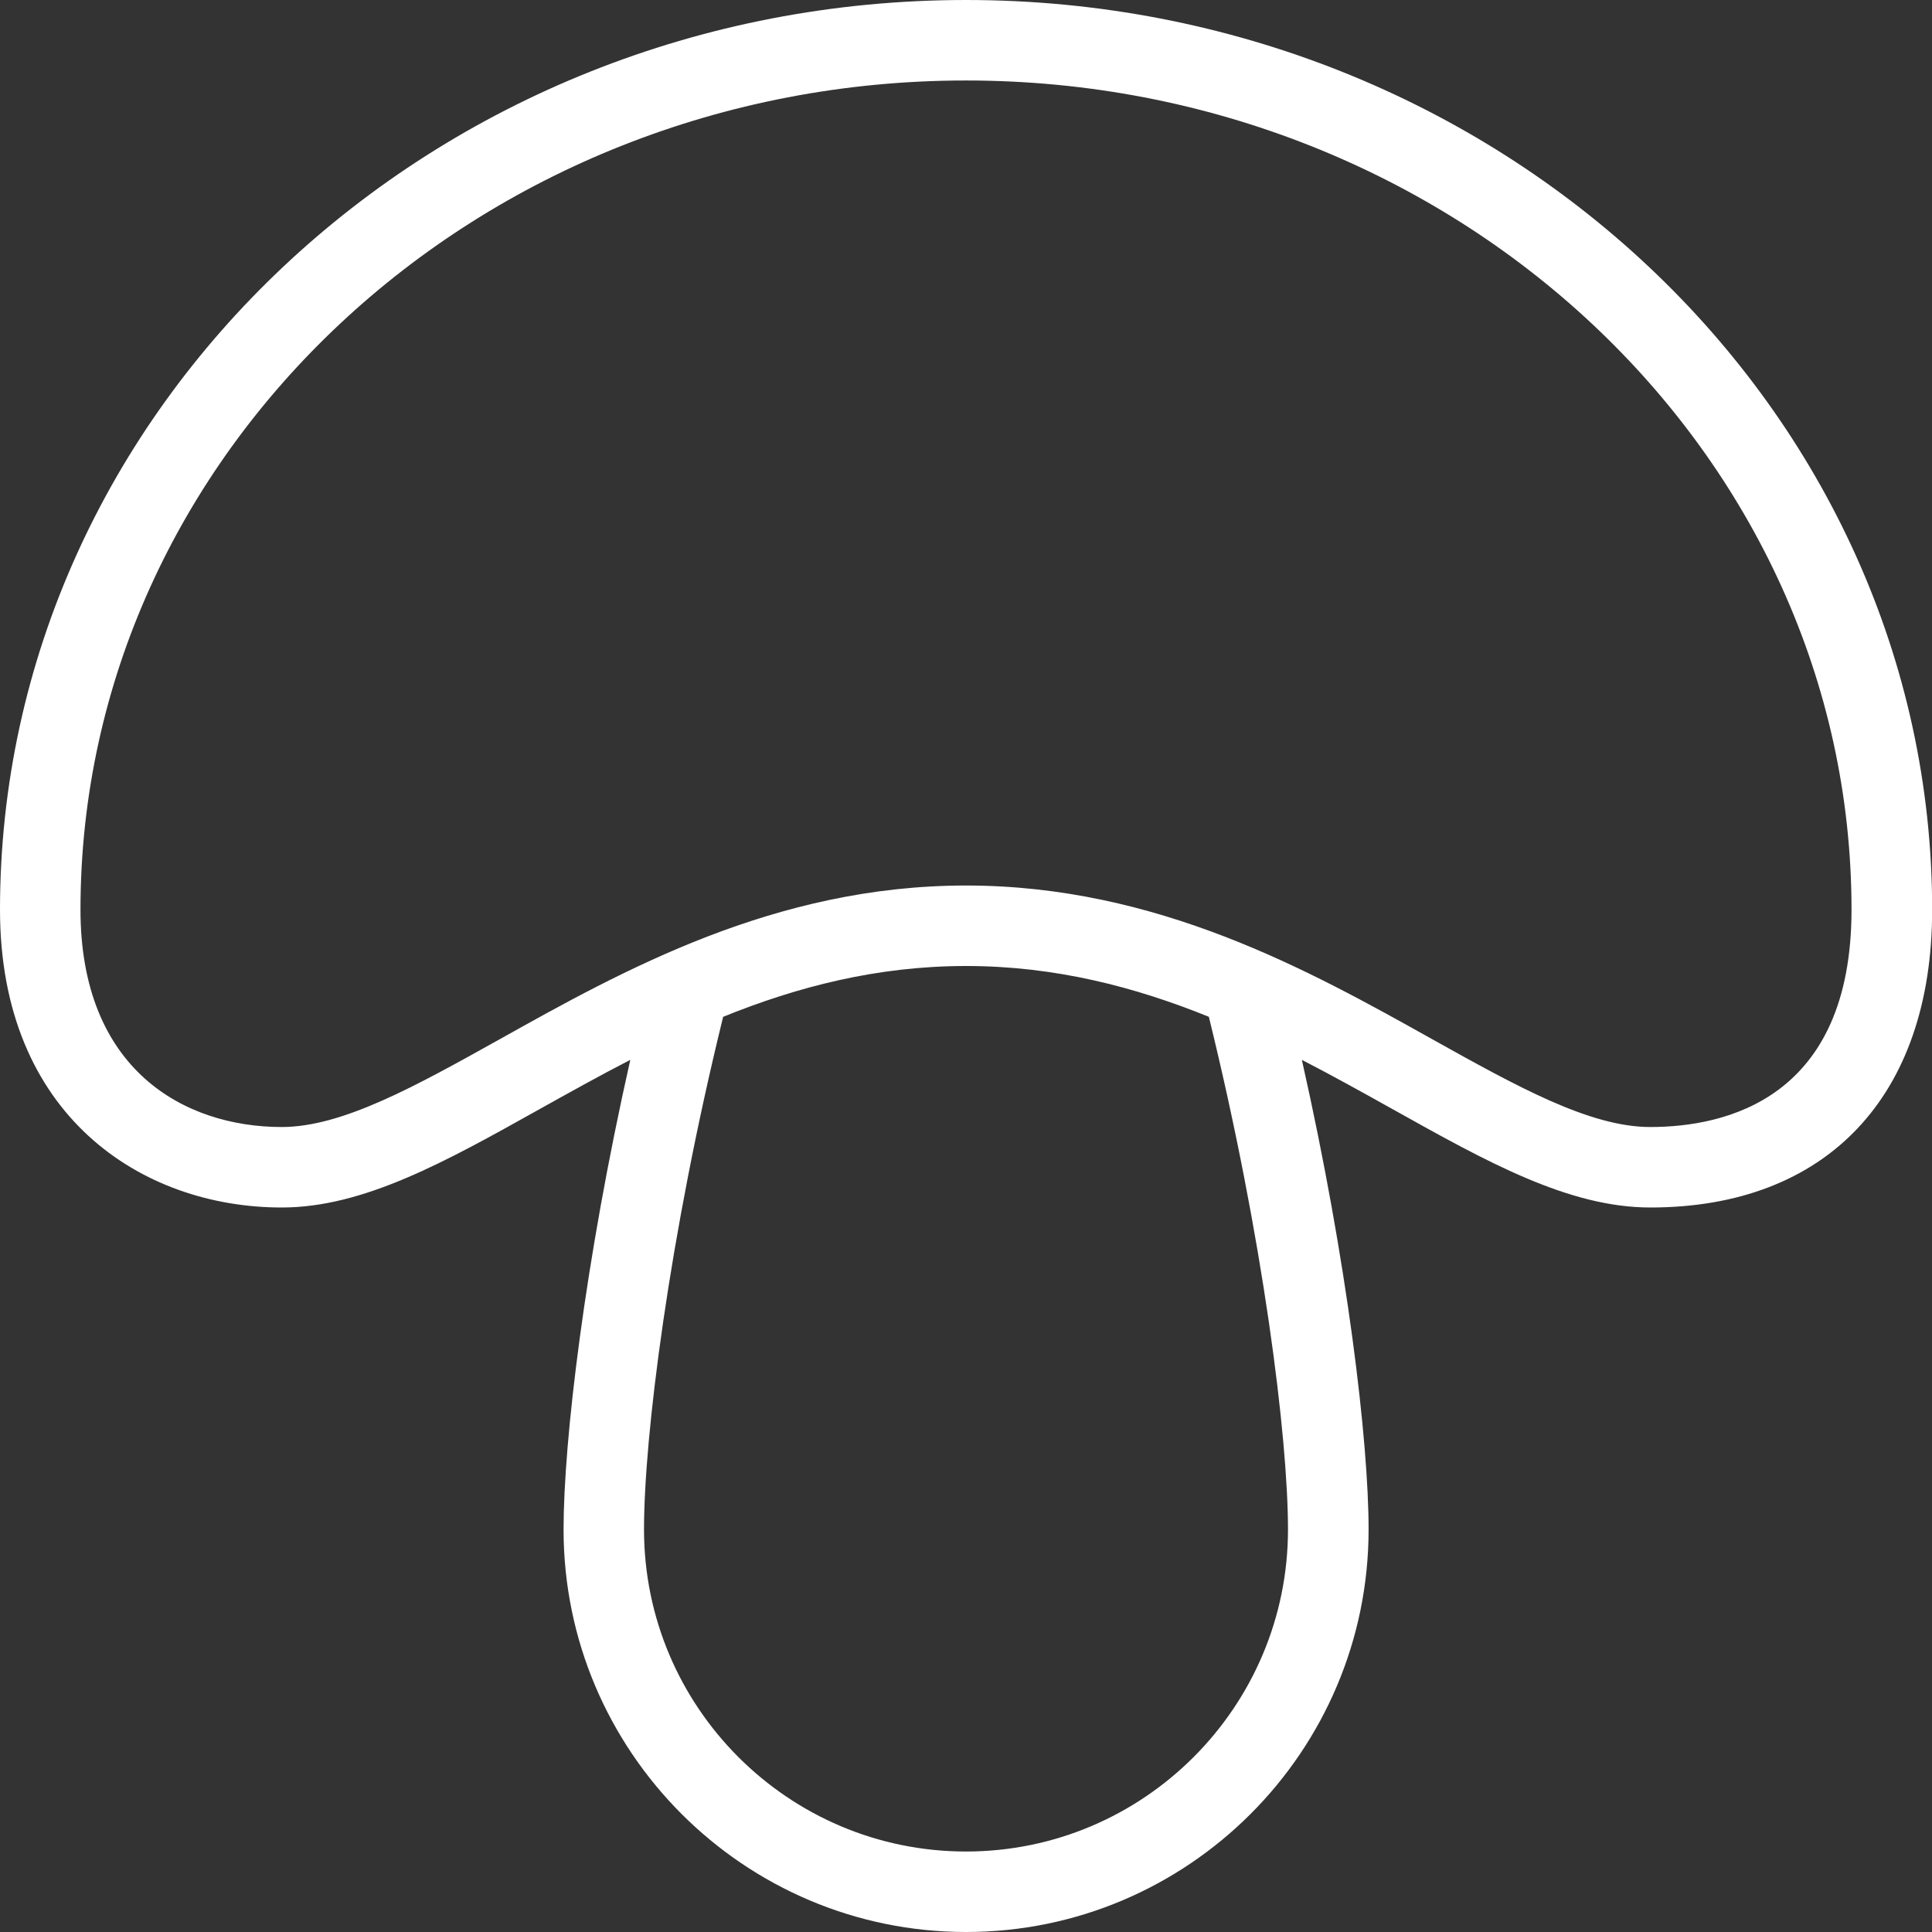<svg width="50" height="50" viewBox="0 0 50 50" fill="none" xmlns="http://www.w3.org/2000/svg">
<rect x="0" y="0" width="50" height="50" fill="#333333" stroke="none"/>
<g clip-path="url(#clip0_3_12)">
<path d="M25 0C11.215 0 0 10.56 0 23.542C0 28.867 3.663 31.25 7.292 31.25C9.408 31.25 11.517 30.073 13.958 28.708C14.717 28.285 15.498 27.848 16.312 27.429C15.129 32.675 14.585 37.312 14.585 39.583C14.585 45.327 19.258 50 25.002 50C30.746 50 35.419 45.327 35.419 39.583C35.419 37.312 34.875 32.675 33.692 27.429C34.504 27.848 35.288 28.285 36.046 28.708C38.487 30.073 40.596 31.25 42.712 31.25C47.277 31.25 50.004 28.369 50.004 23.542C50 10.56 38.785 0 25 0ZM33.333 39.583C33.333 44.179 29.596 47.917 25 47.917C20.404 47.917 16.667 44.179 16.667 39.583C16.667 37.204 17.308 32.038 18.715 26.315C20.613 25.546 22.685 25 25 25C27.315 25 29.387 25.546 31.285 26.315C32.692 32.038 33.333 37.204 33.333 39.583ZM42.708 29.167C41.135 29.167 39.246 28.11 37.058 26.89C33.89 25.119 29.946 22.917 25 22.917C20.054 22.917 16.11 25.119 12.942 26.89C10.754 28.11 8.863 29.167 7.292 29.167C4.775 29.167 2.083 27.69 2.083 23.542C2.083 11.71 12.365 2.083 25 2.083C37.635 2.083 47.917 11.71 47.917 23.542C47.917 28.438 44.654 29.167 42.708 29.167Z" fill="white"/>
</g>
<defs>
<clipPath id="clip0_3_12">
<rect width="50" height="50" fill="white"/>
</clipPath>
</defs>
</svg>
